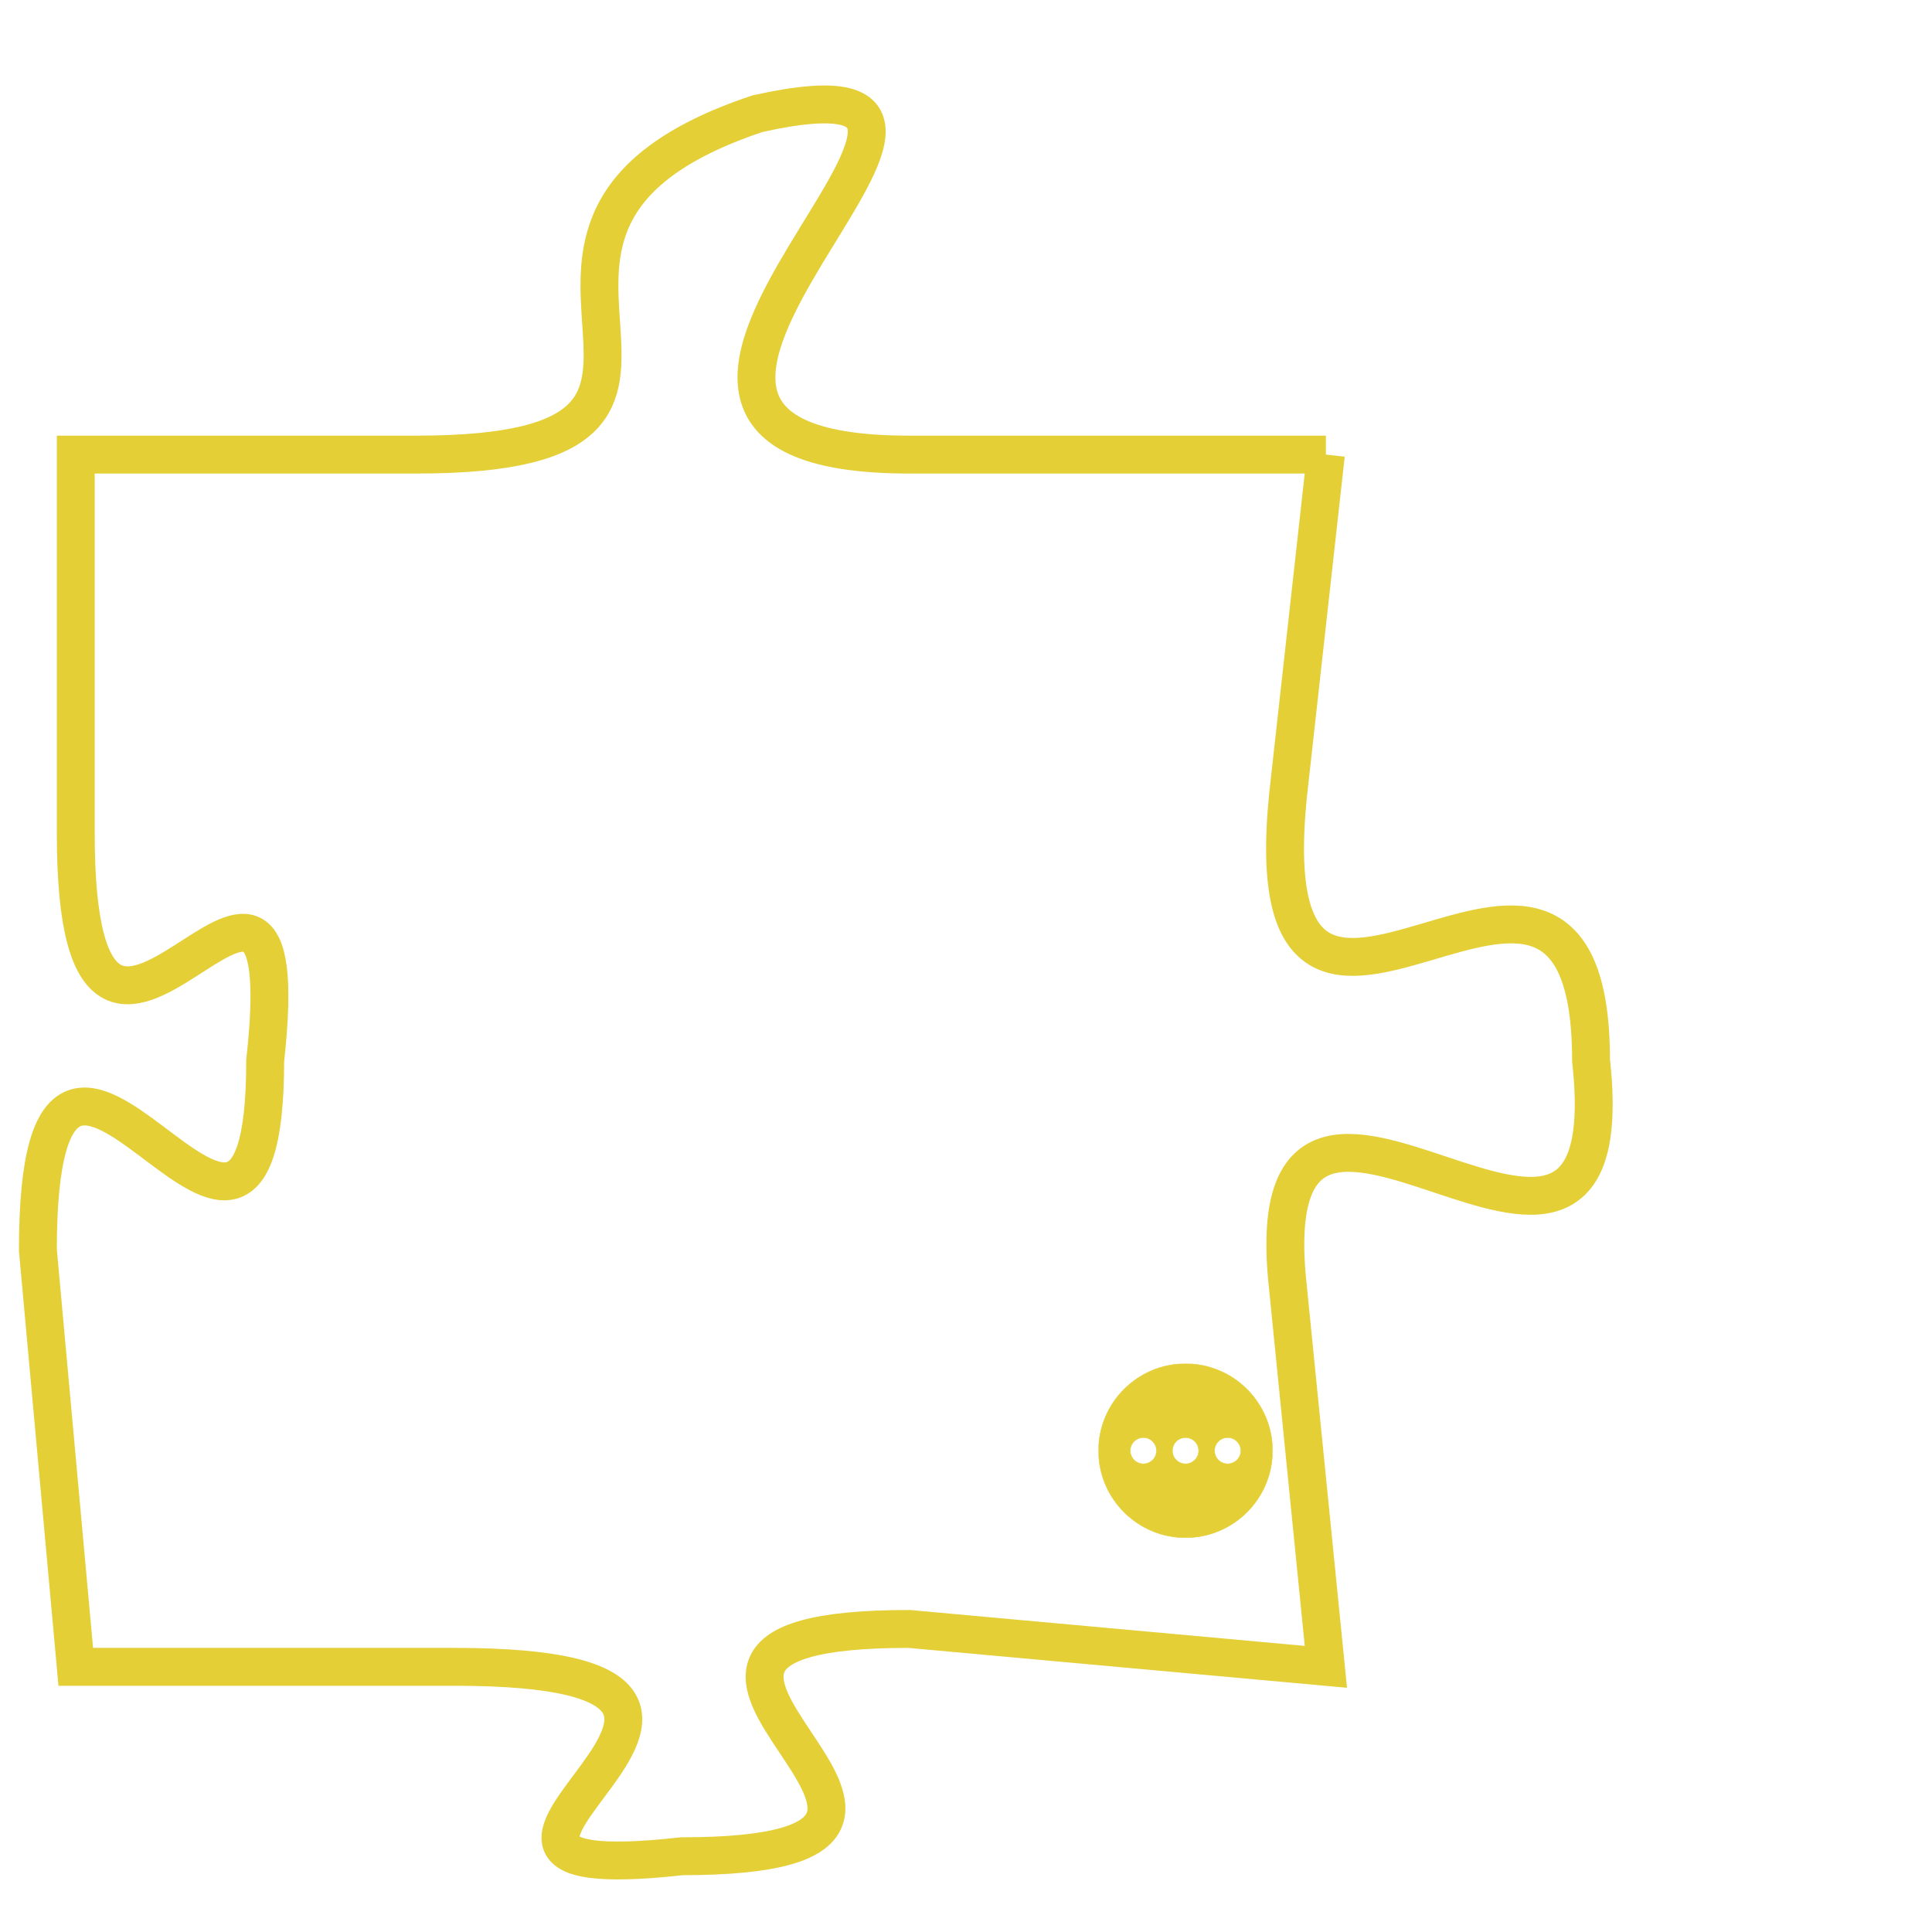 <svg version="1.1" xmlns="http://www.w3.org/2000/svg" xmlns:xlink="http://www.w3.org/1999/xlink" fill="transparent" x="0" y="0" width="350" height="350" preserveAspectRatio="xMinYMin slice"><style type="text/css">.links{fill:transparent;stroke: #E4CF37;}.links:hover{fill:#63D272; opacity:0.4;}</style><defs><g id="allt"><path id="t5921" d="M2376,1440 L2365,1440 C2354,1440 2370,1429 2361,1431 C2352,1434 2362,1440 2352,1440 L2343,1440 2343,1440 L2343,1450 C2343,1460 2349,1447 2348,1456 C2348,1465 2342,1451 2342,1461 L2343,1472 2343,1472 L2353,1472 C2364,1472 2350,1478 2359,1477 C2369,1477 2355,1471 2365,1471 L2376,1472 2376,1472 L2375,1462 C2374,1453 2384,1465 2383,1456 C2383,1447 2374,1459 2375,1449 L2376,1440"/></g><clipPath id="c" clipRule="evenodd" fill="transparent"><use href="#t5921"/></clipPath></defs><svg viewBox="2341 1428 44 51" preserveAspectRatio="xMinYMin meet"><svg width="4380" height="2430"><g><image crossorigin="anonymous" x="0" y="0" href="https://nftpuzzle.license-token.com/assets/completepuzzle.svg" width="100%" height="100%" /><g class="links"><use href="#t5921"/></g></g></svg><svg x="2370" y="1464" height="9%" width="9%" viewBox="0 0 330 330"><g><a xlink:href="https://nftpuzzle.license-token.com/" class="links"><title>See the most innovative NFT based token software licensing project</title><path fill="#E4CF37" id="more" d="M165,0C74.019,0,0,74.019,0,165s74.019,165,165,165s165-74.019,165-165S255.981,0,165,0z M85,190 c-13.785,0-25-11.215-25-25s11.215-25,25-25s25,11.215,25,25S98.785,190,85,190z M165,190c-13.785,0-25-11.215-25-25 s11.215-25,25-25s25,11.215,25,25S178.785,190,165,190z M245,190c-13.785,0-25-11.215-25-25s11.215-25,25-25 c13.785,0,25,11.215,25,25S258.785,190,245,190z"></path></a></g></svg></svg></svg>